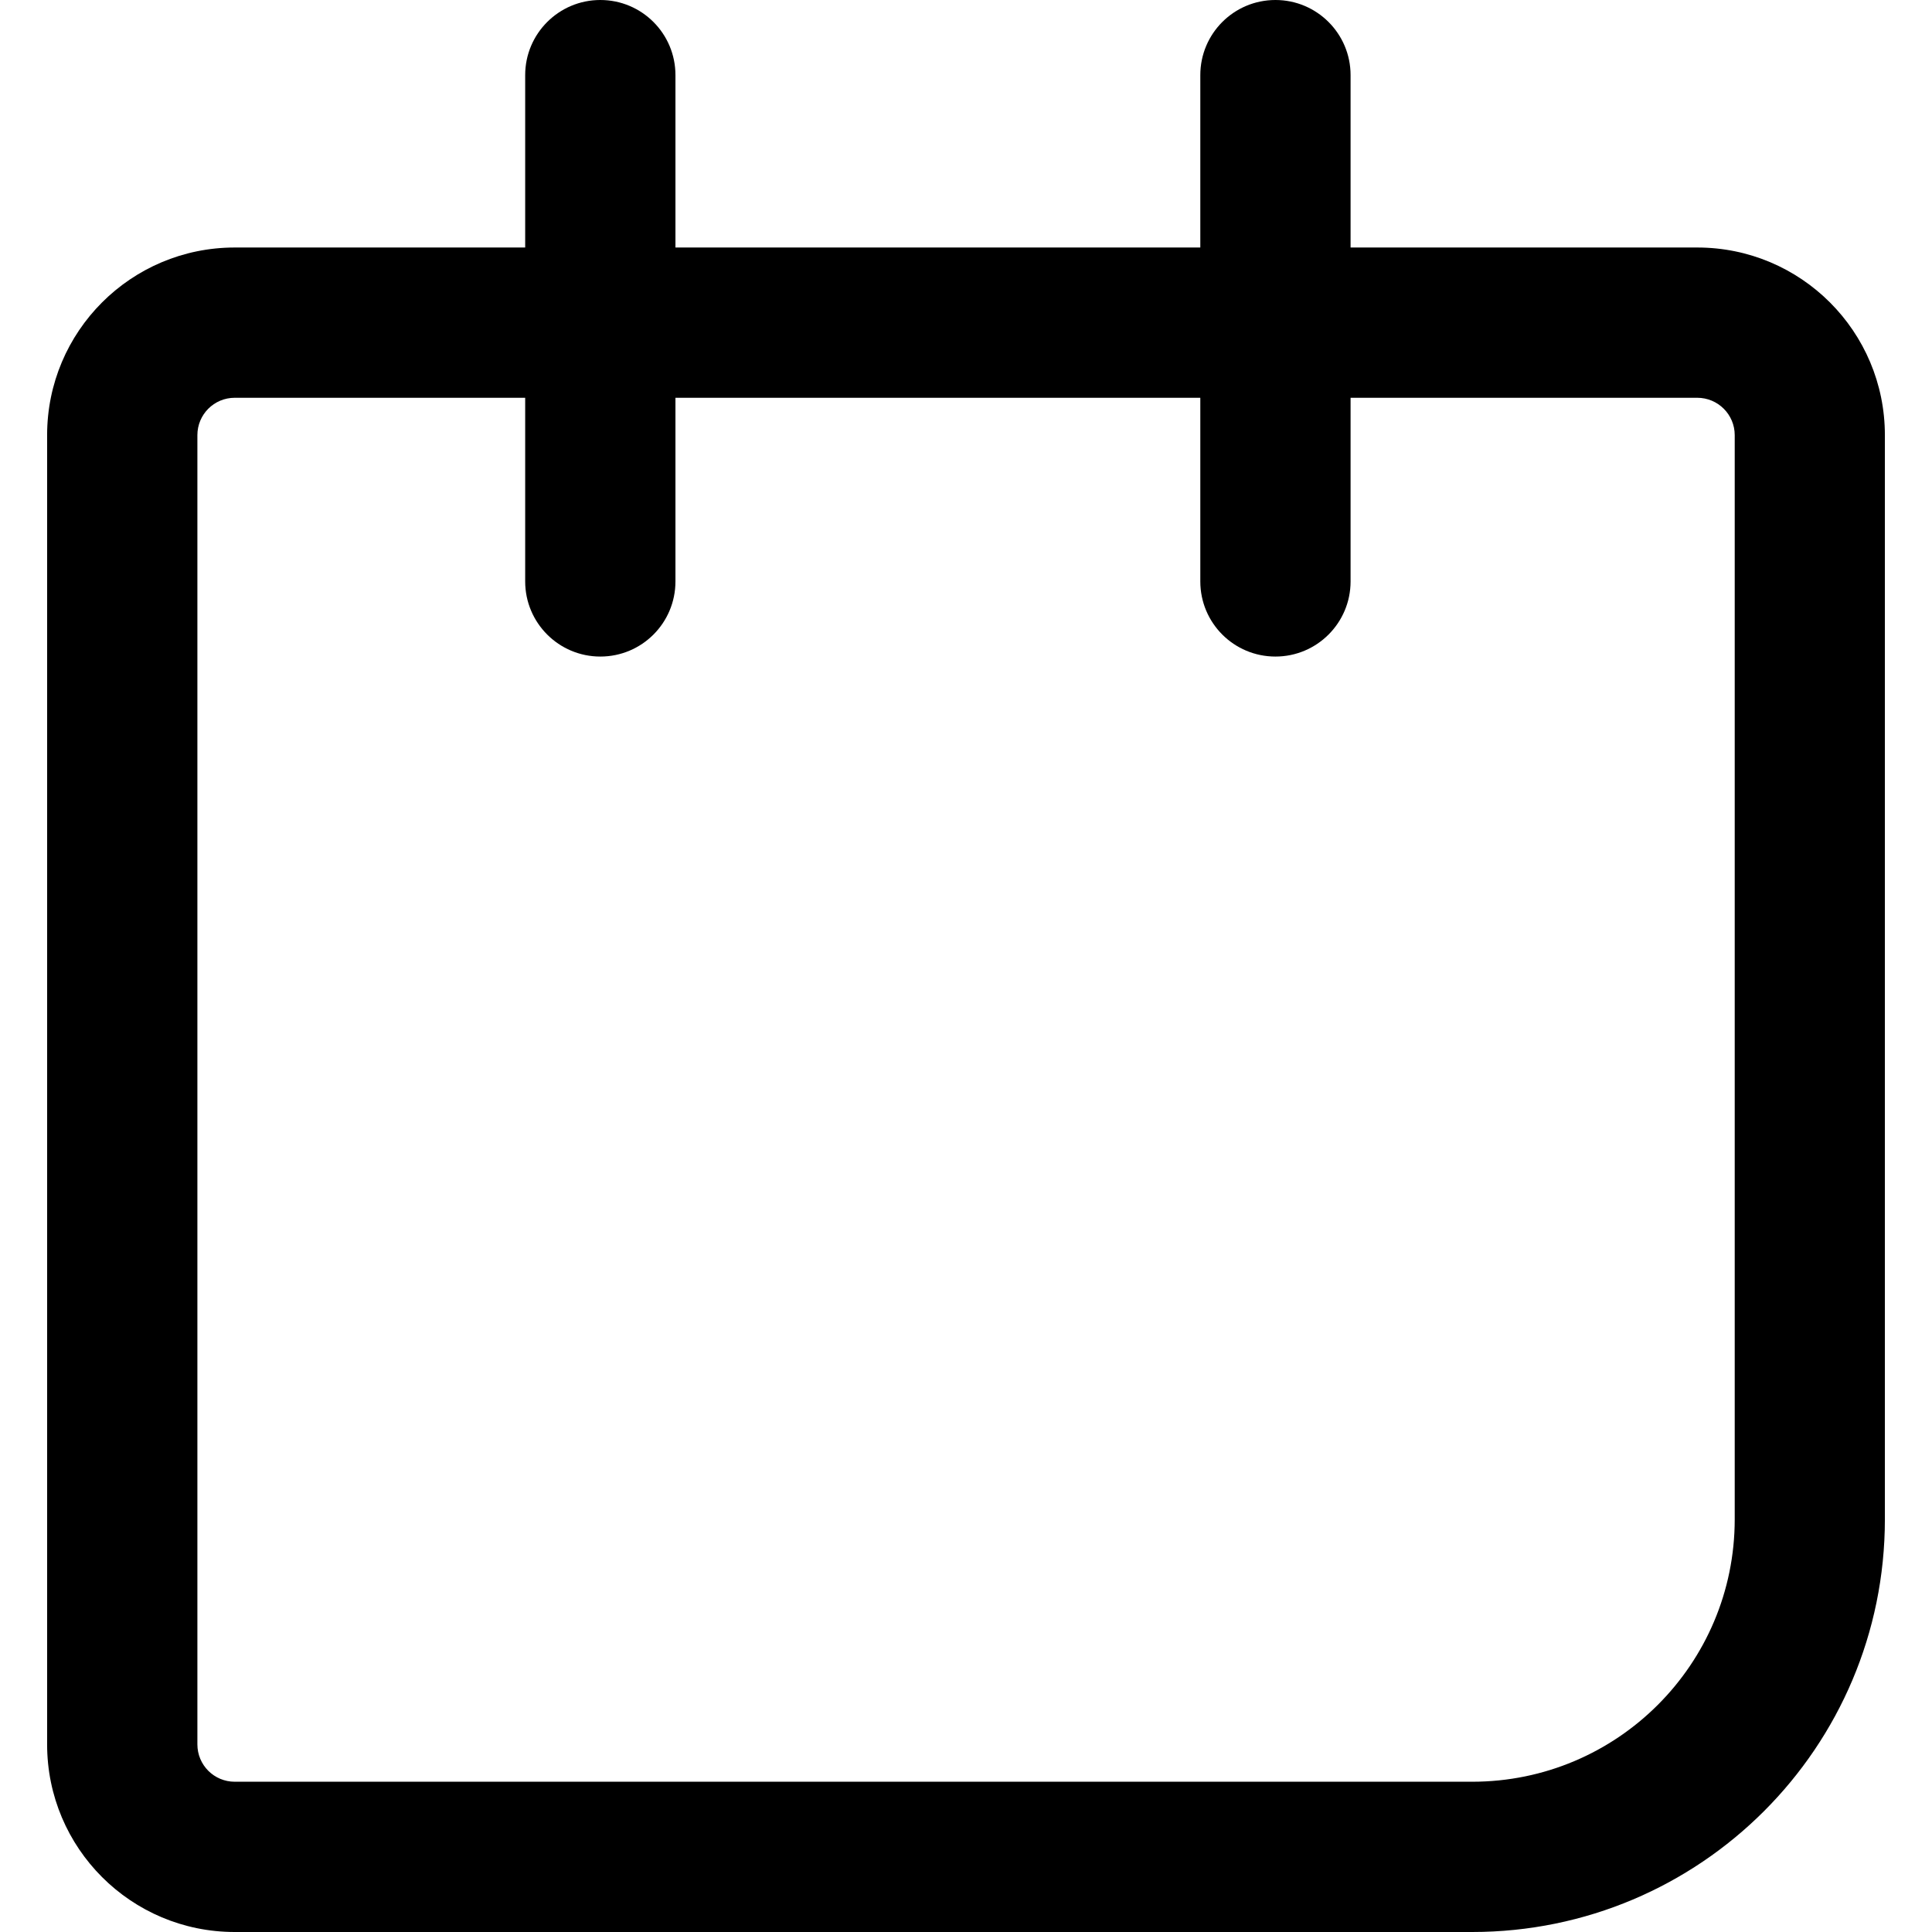 <?xml version="1.0" encoding="UTF-8"?>
<svg width="18px" height="18px" viewBox="0 0 18 18" version="1.1" xmlns="http://www.w3.org/2000/svg" xmlns:xlink="http://www.w3.org/1999/xlink">
    <!-- Generator: Sketch 48.2 (47327) - http://www.bohemiancoding.com/sketch -->
    <title>Combined Shape</title>
    <desc>Created with Sketch.</desc>
    <defs></defs>
    <g id="Artboard-Copy-106" stroke="none" stroke-width="1" fill="none" fill-rule="evenodd">
        <path d="M12.583,2.306 L15.813,2.306 C16.779,2.306 17.561,3.088 17.561,4.054 L17.561,14.155 C17.561,16.279 15.84,18 13.716,18 L2.187,18 C1.221,18 0.439,17.218 0.439,16.252 L0.439,4.054 C0.439,3.088 1.221,2.306 2.187,2.306 L4.893,2.306 L4.893,0.7 C4.893,0.313 5.207,8.8817842e-16 5.593,8.8817842e-16 C5.98,8.8817842e-16 6.293,0.313 6.293,0.7 L6.293,2.306 L11.183,2.306 L11.183,0.7 C11.183,0.313 11.496,8.8817842e-16 11.883,8.8817842e-16 C12.269,8.8817842e-16 12.583,0.313 12.583,0.7 L12.583,2.306 Z M12.583,3.706 L12.583,5.417 C12.583,5.804 12.269,6.117 11.883,6.117 C11.496,6.117 11.183,5.804 11.183,5.417 L11.183,3.706 L6.293,3.706 L6.293,5.417 C6.293,5.804 5.98,6.117 5.593,6.117 C5.207,6.117 4.893,5.804 4.893,5.417 L4.893,3.706 L2.187,3.706 C1.994,3.706 1.839,3.862 1.839,4.054 L1.839,16.252 C1.839,16.444 1.994,16.6 2.187,16.6 L13.716,16.6 C15.067,16.6 16.162,15.505 16.162,14.155 L16.162,4.054 C16.162,3.862 16.006,3.706 15.813,3.706 L12.583,3.706 Z" id="Combined-Shape" fill="#000000" fill-rule="nonzero"></path>
    </g>
</svg>